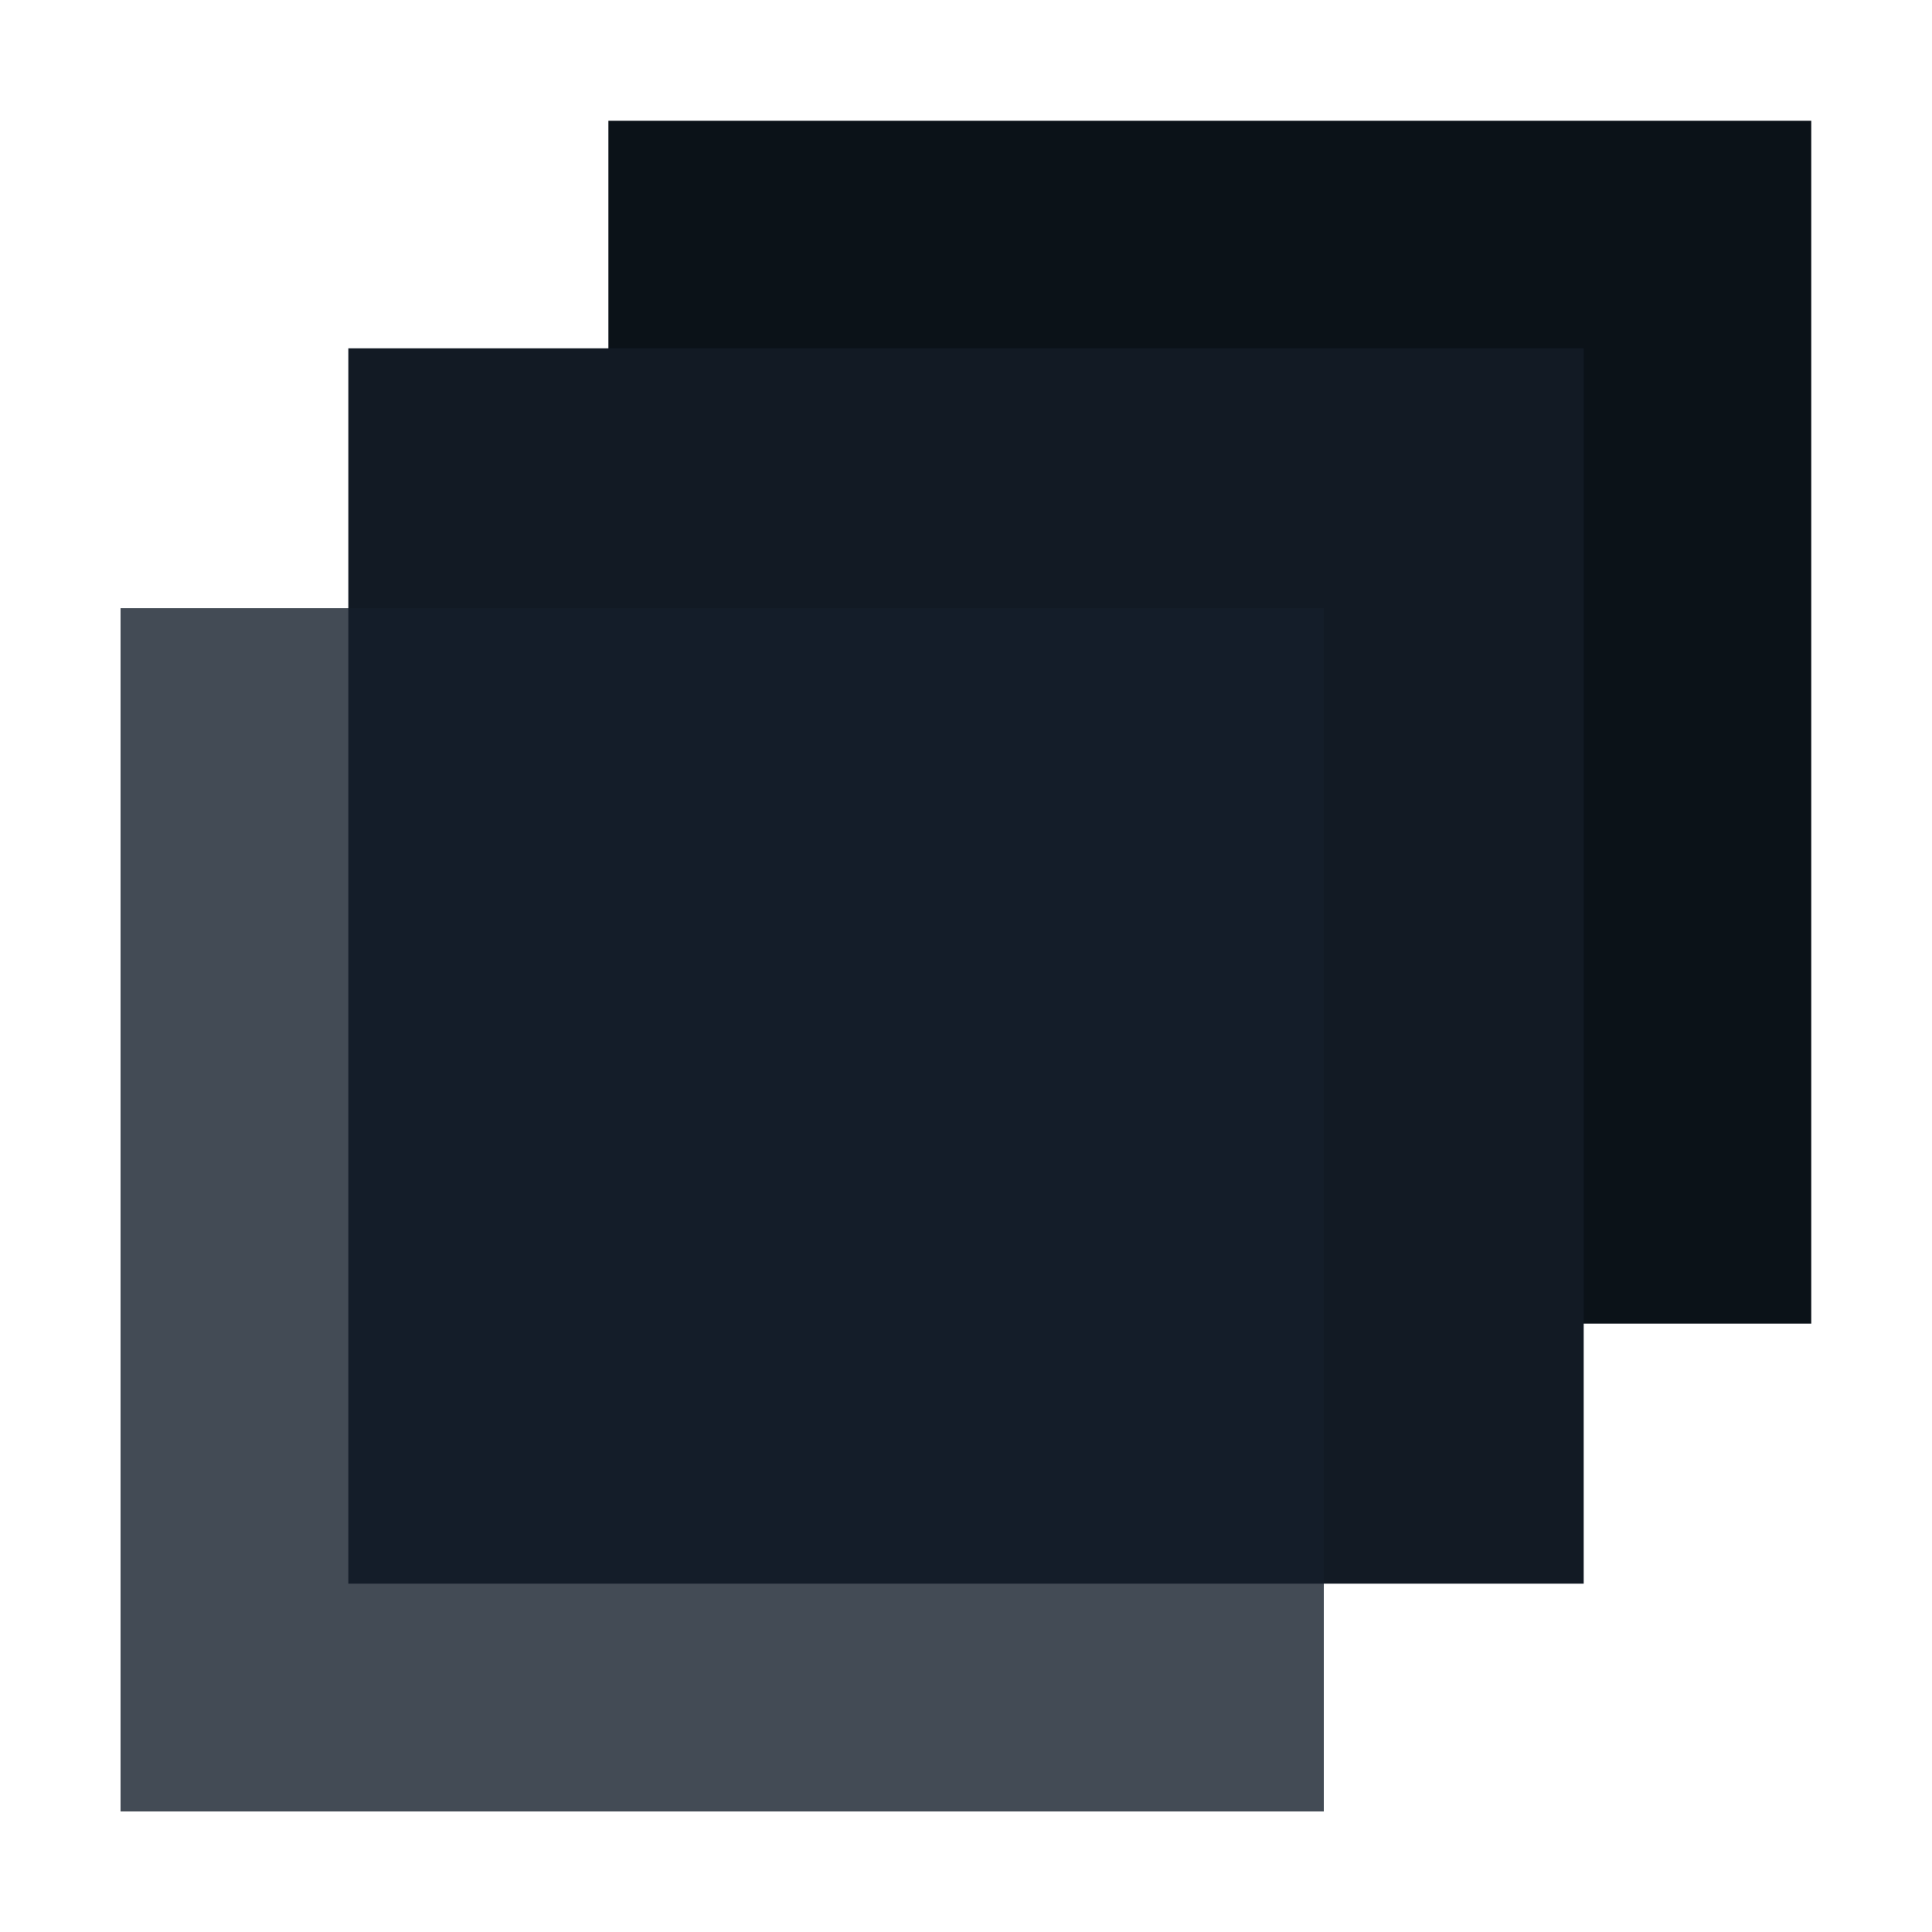 <svg width="64" height="64" viewBox="0 0 64 64" fill="none" xmlns="http://www.w3.org/2000/svg">
<g filter="url(#filter0_bd_108_1496)">
<rect x="20.154" width="39.846" height="39.846" fill="#0B1218"/>
</g>
<g filter="url(#filter1_bd_108_1496)">
<rect x="11.539" y="7.538" width="40.923" height="40.923" fill="#121A24"/>
</g>
<g filter="url(#filter2_bd_108_1496)">
<rect x="4" y="16.154" width="39.846" height="39.846" fill="#151F2B" fill-opacity="0.8" shape-rendering="crispEdges"/>
</g>
<defs>
<filter id="filter0_bd_108_1496" x="15.154" y="-5" width="49.846" height="52.846" filterUnits="userSpaceOnUse" color-interpolation-filters="sRGB">
<feFlood flood-opacity="0" result="BackgroundImageFix"/>
<feGaussianBlur in="BackgroundImageFix" stdDeviation="2.5"/>
<feComposite in2="SourceAlpha" operator="in" result="effect1_backgroundBlur_108_1496"/>
<feColorMatrix in="SourceAlpha" type="matrix" values="0 0 0 0 0 0 0 0 0 0 0 0 0 0 0 0 0 0 127 0" result="hardAlpha"/>
<feOffset dy="4"/>
<feGaussianBlur stdDeviation="2"/>
<feComposite in2="hardAlpha" operator="out"/>
<feColorMatrix type="matrix" values="0 0 0 0 0 0 0 0 0 0 0 0 0 0 0 0 0 0 0.25 0"/>
<feBlend mode="normal" in2="effect1_backgroundBlur_108_1496" result="effect2_dropShadow_108_1496"/>
<feBlend mode="normal" in="SourceGraphic" in2="effect2_dropShadow_108_1496" result="shape"/>
</filter>
<filter id="filter1_bd_108_1496" x="6.539" y="2.538" width="50.923" height="53.923" filterUnits="userSpaceOnUse" color-interpolation-filters="sRGB">
<feFlood flood-opacity="0" result="BackgroundImageFix"/>
<feGaussianBlur in="BackgroundImageFix" stdDeviation="2.5"/>
<feComposite in2="SourceAlpha" operator="in" result="effect1_backgroundBlur_108_1496"/>
<feColorMatrix in="SourceAlpha" type="matrix" values="0 0 0 0 0 0 0 0 0 0 0 0 0 0 0 0 0 0 127 0" result="hardAlpha"/>
<feOffset dy="4"/>
<feGaussianBlur stdDeviation="2"/>
<feComposite in2="hardAlpha" operator="out"/>
<feColorMatrix type="matrix" values="0 0 0 0 0 0 0 0 0 0 0 0 0 0 0 0 0 0 0.25 0"/>
<feBlend mode="normal" in2="effect1_backgroundBlur_108_1496" result="effect2_dropShadow_108_1496"/>
<feBlend mode="normal" in="SourceGraphic" in2="effect2_dropShadow_108_1496" result="shape"/>
</filter>
<filter id="filter2_bd_108_1496" x="-1" y="11.154" width="49.846" height="52.846" filterUnits="userSpaceOnUse" color-interpolation-filters="sRGB">
<feFlood flood-opacity="0" result="BackgroundImageFix"/>
<feGaussianBlur in="BackgroundImageFix" stdDeviation="2.5"/>
<feComposite in2="SourceAlpha" operator="in" result="effect1_backgroundBlur_108_1496"/>
<feColorMatrix in="SourceAlpha" type="matrix" values="0 0 0 0 0 0 0 0 0 0 0 0 0 0 0 0 0 0 127 0" result="hardAlpha"/>
<feOffset dy="4"/>
<feGaussianBlur stdDeviation="2"/>
<feComposite in2="hardAlpha" operator="out"/>
<feColorMatrix type="matrix" values="0 0 0 0 0 0 0 0 0 0 0 0 0 0 0 0 0 0 0.25 0"/>
<feBlend mode="normal" in2="effect1_backgroundBlur_108_1496" result="effect2_dropShadow_108_1496"/>
<feBlend mode="normal" in="SourceGraphic" in2="effect2_dropShadow_108_1496" result="shape"/>
</filter>
</defs>
</svg>
